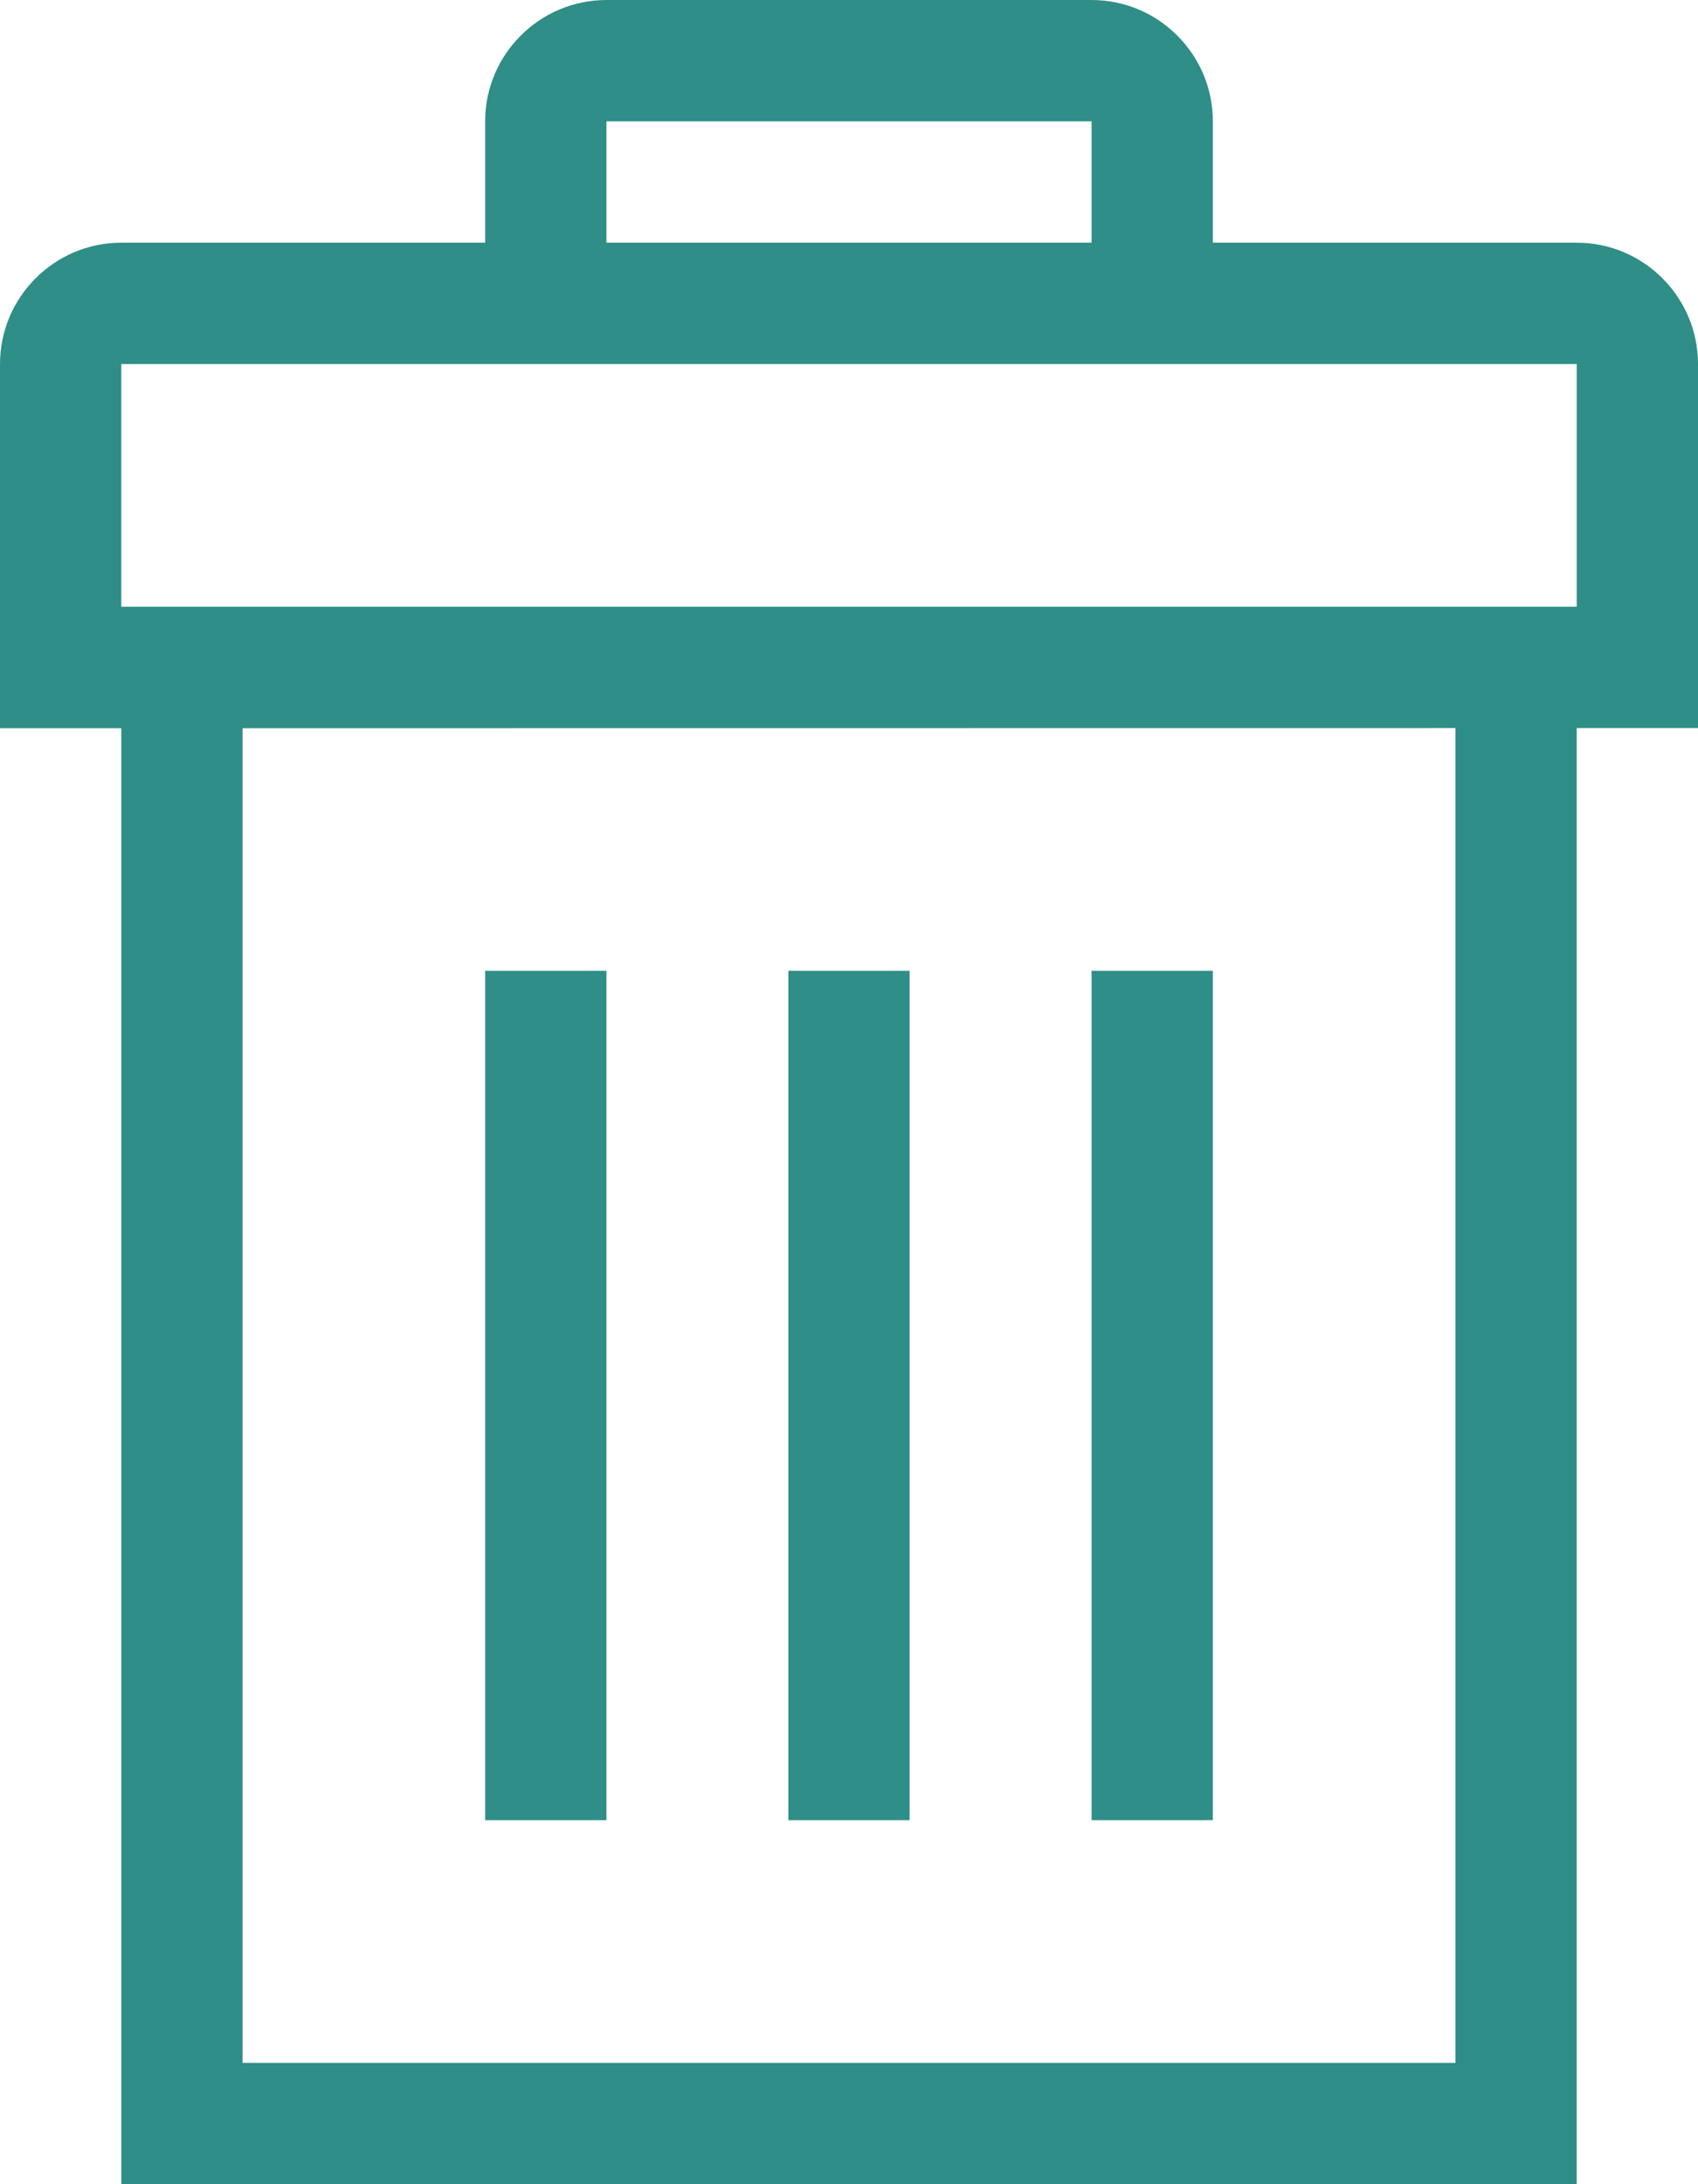 <svg width="14" height="18" viewBox="0 0 14 18" xmlns="http://www.w3.org/2000/svg" xmlns:xlink="http://www.w3.org/1999/xlink"><defs><path d="M13 5H1V3h12v2zm-1 12H2V6.001L12 6v11zm-2-9v7H9V8h1zM7.5 8v7h-1V8h1zM5 8v7H4V8h1zm4-7v1H5V1h4zm5 2c0-.551-.448-1-1-1h-3V1c0-.551-.448-1-1-1H5c-.551 0-1 .449-1 1v1H1c-.551 0-1 .449-1 1v3.001h1V18h12V6h1V3z" id="a"/></defs><use fill="#2f8e87" xlink:href="#a" fill-rule="evenodd"/></svg>